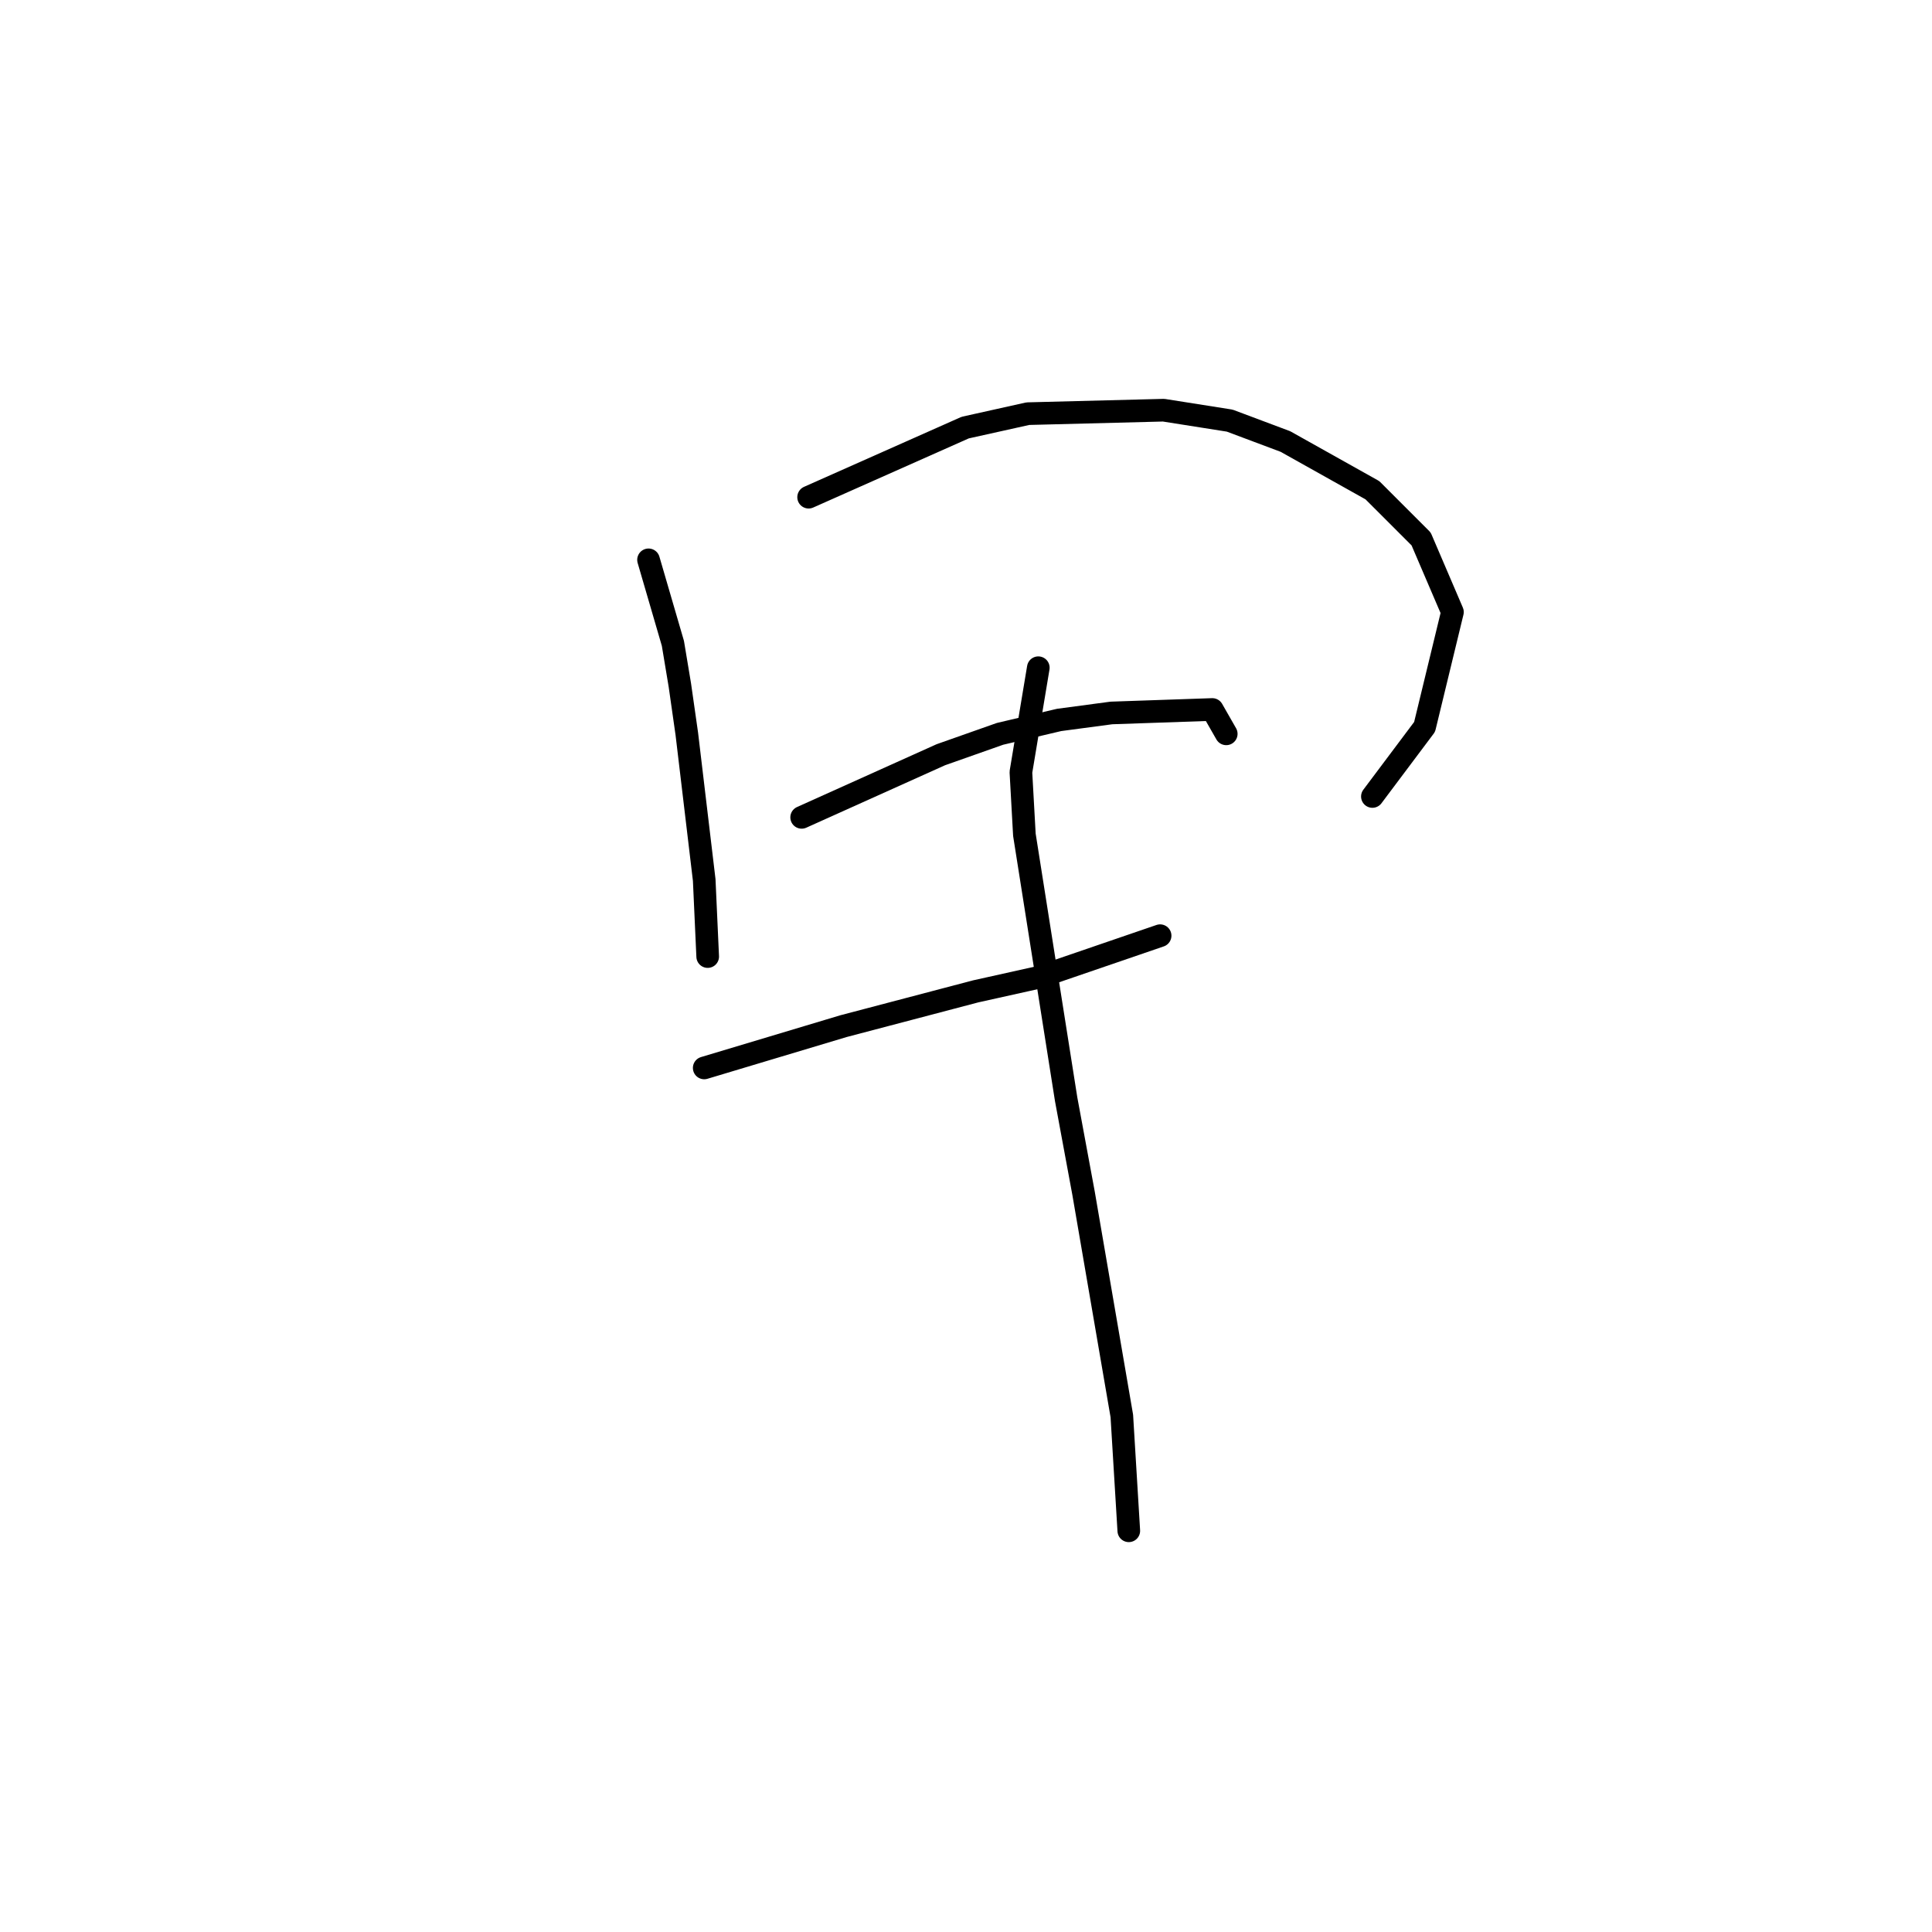<?xml version="1.0" standalone="no"?>
    <svg width="256" height="256" xmlns="http://www.w3.org/2000/svg" version="1.1">
    <polyline stroke="black" stroke-width="3" stroke-linecap="round" fill="transparent" stroke-linejoin="round" points="85.934 74.181 89.162 85.248 90.084 90.782 91.006 97.238 93.312 116.605 93.773 126.75 93.773 126.75 " />
        <polyline stroke="black" stroke-width="3" stroke-linecap="round" fill="transparent" stroke-linejoin="round" points="107.146 65.88 127.897 56.658 136.198 54.813 154.182 54.352 162.944 55.735 170.322 58.502 181.85 64.958 188.306 71.414 192.456 81.098 188.767 96.315 181.85 105.538 181.85 105.538 " />
        <polyline stroke="black" stroke-width="3" stroke-linecap="round" fill="transparent" stroke-linejoin="round" points="106.224 108.305 124.669 100.004 132.509 97.238 140.348 95.393 147.265 94.471 160.638 94.01 162.483 97.238 162.483 97.238 " />
        <polyline stroke="black" stroke-width="3" stroke-linecap="round" fill="transparent" stroke-linejoin="round" points="93.312 141.507 111.757 135.973 120.519 133.668 129.281 131.362 137.581 129.517 153.721 123.984 153.721 123.984 " />
        <polyline stroke="black" stroke-width="3" stroke-linecap="round" fill="transparent" stroke-linejoin="round" points="137.581 88.476 135.275 102.31 135.737 110.611 141.27 145.657 143.576 158.108 148.648 187.621 149.571 202.838 149.571 202.838 " />
        </svg>